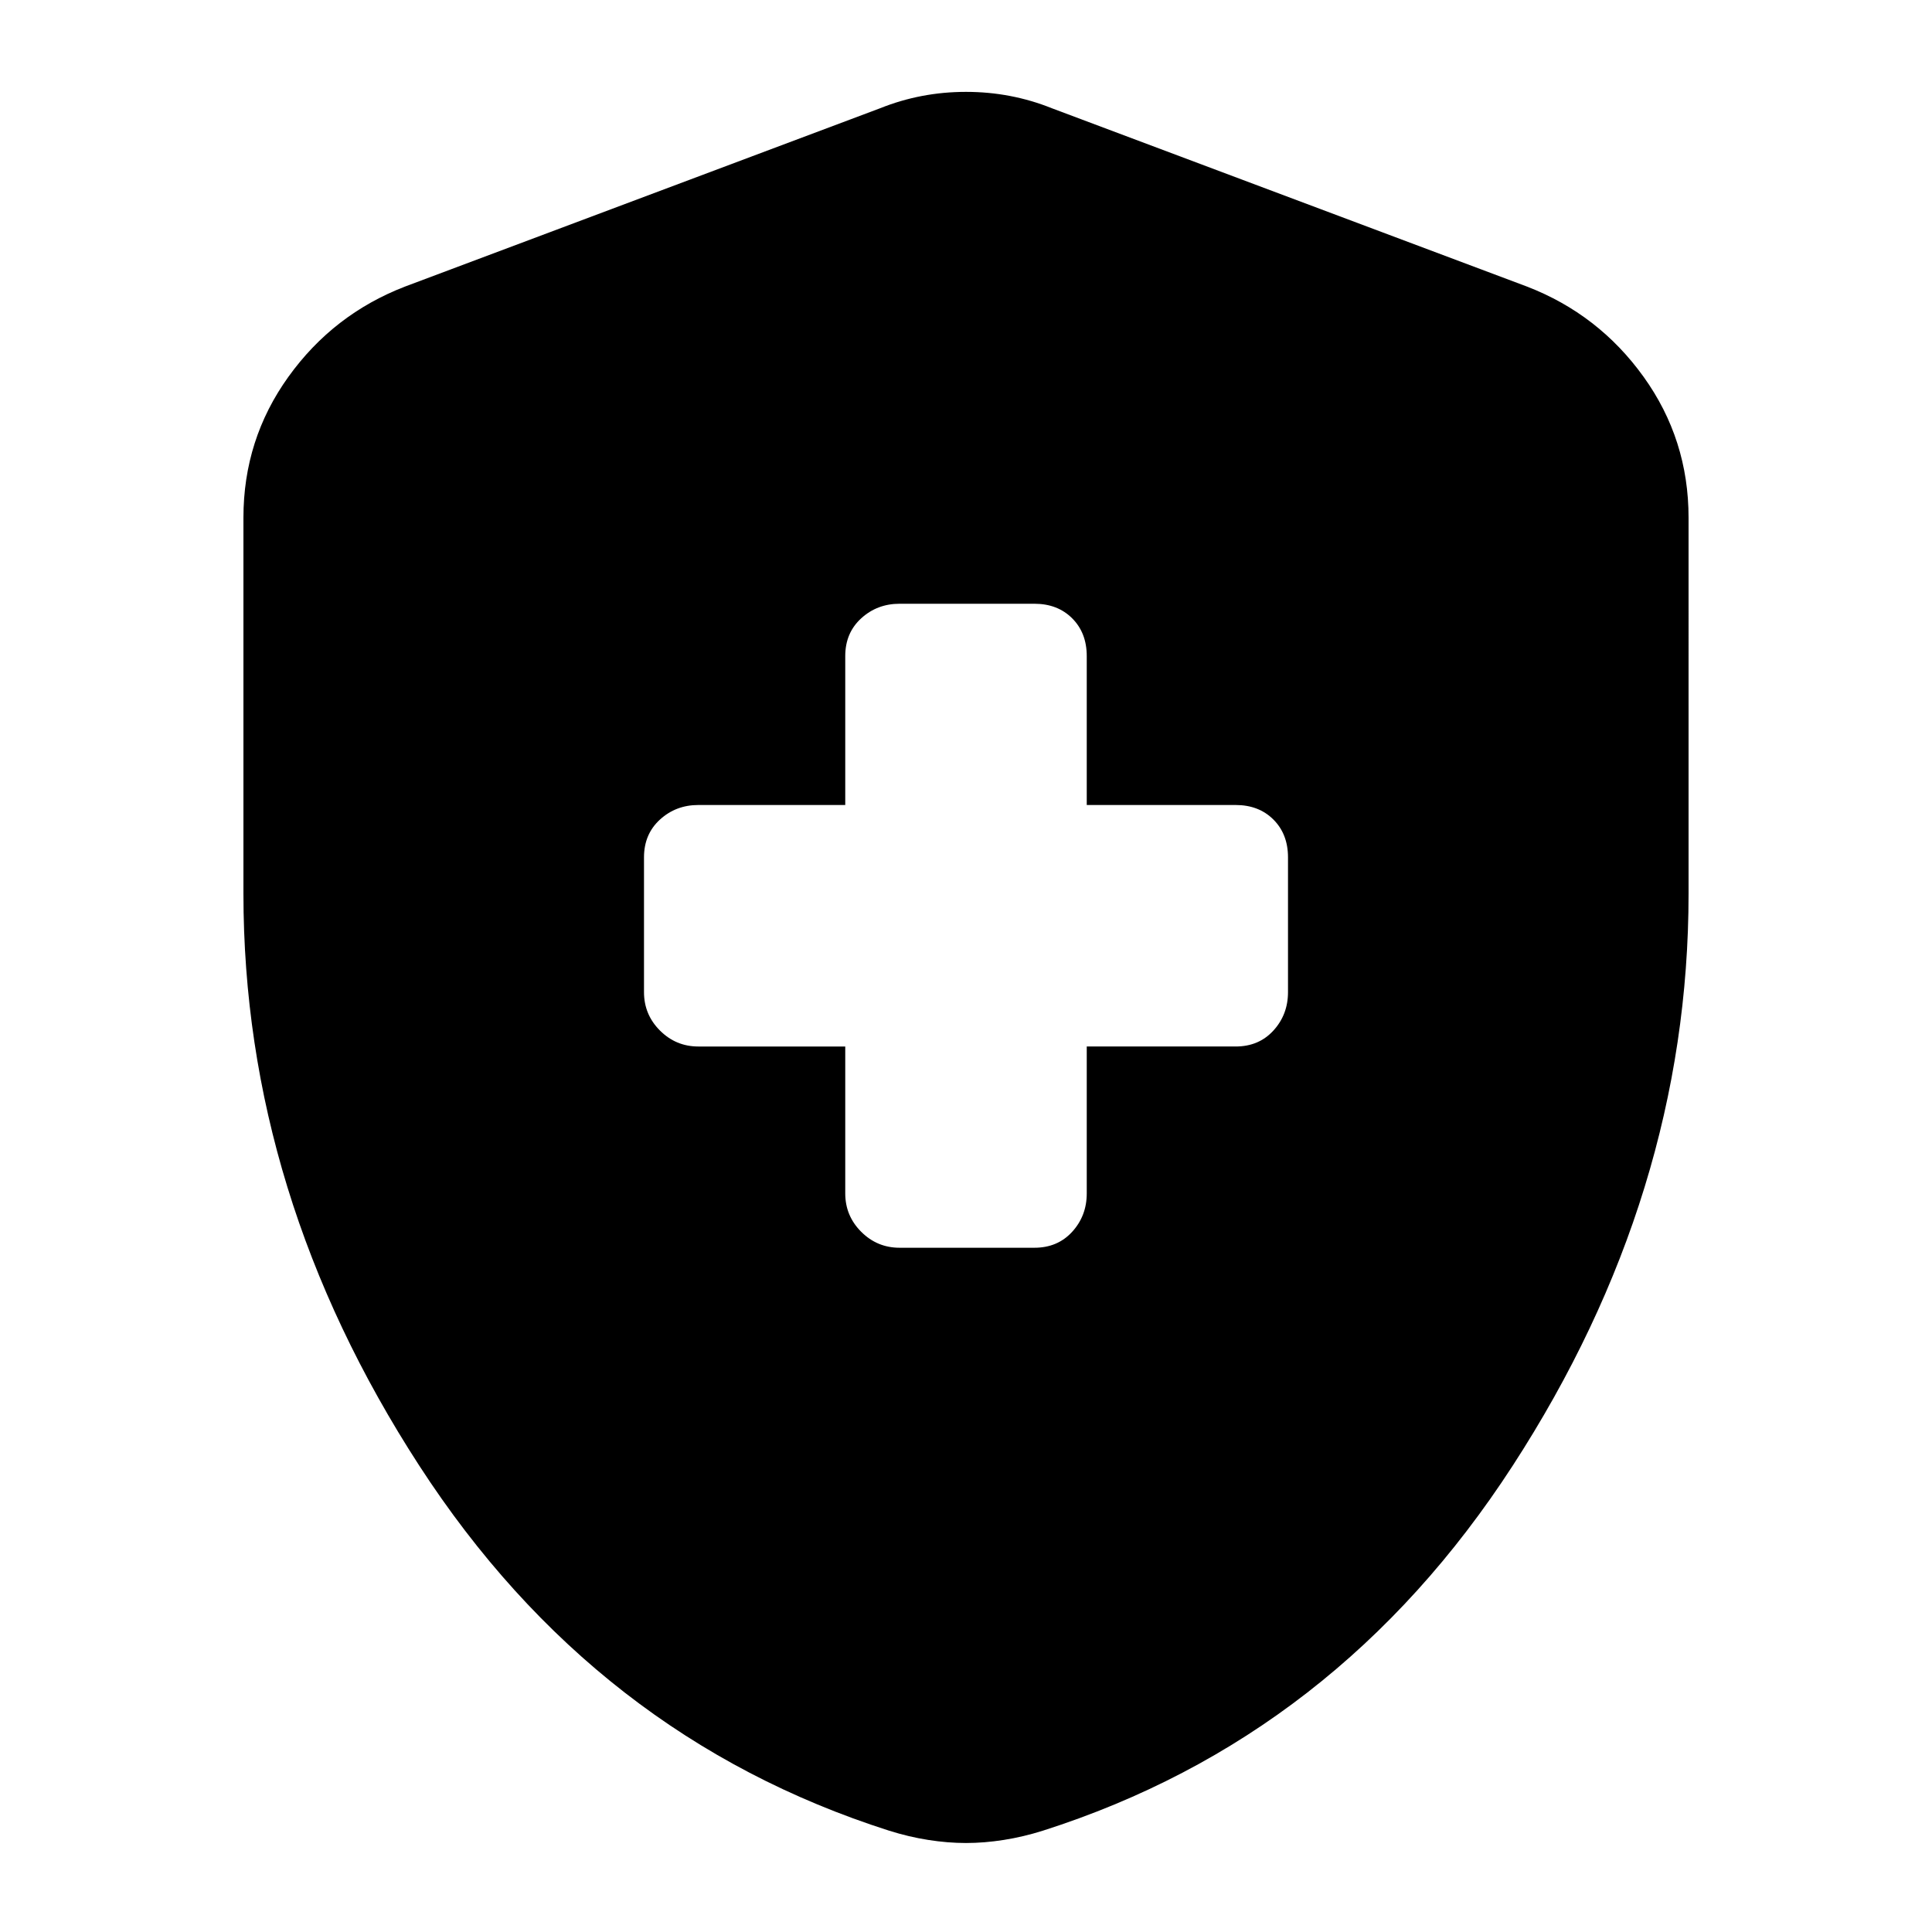 <svg xmlns="http://www.w3.org/2000/svg" height="24" viewBox="0 -960 960 960" width="24"><path d="M420-440v73q0 11.14 7.93 19.07T447-340h67q11.52 0 18.76-7.93Q540-355.86 540-367v-73h74q11.52 0 18.76-7.93Q640-455.86 640-467v-67q0-11.52-7.24-18.76Q625.52-560 614-560h-74v-74q0-11.52-7.24-18.76Q525.52-660 514-660h-67q-11.14 0-19.07 7.24T420-634v74h-73q-11.14 0-19.07 7.24T320-534v67q0 11.14 7.93 19.07T347-440h73Zm60 395.78q-9.06 0-18.78-1.53t-19.44-4.6q-146-46.56-233.41-181.32T120.96-516v-186.78q0-38.88 22.35-69.99 22.34-31.1 57.95-44.84l236.09-88.61q20.26-8.13 42.65-8.13 22.39 0 42.65 8.13l236.09 88.61q35.61 13.74 57.95 44.84 22.35 31.11 22.35 69.99V-516q0 149.57-87.41 284.33T518.22-50.35q-9.72 3.07-19.44 4.6-9.72 1.53-18.78 1.53Z"/></svg>